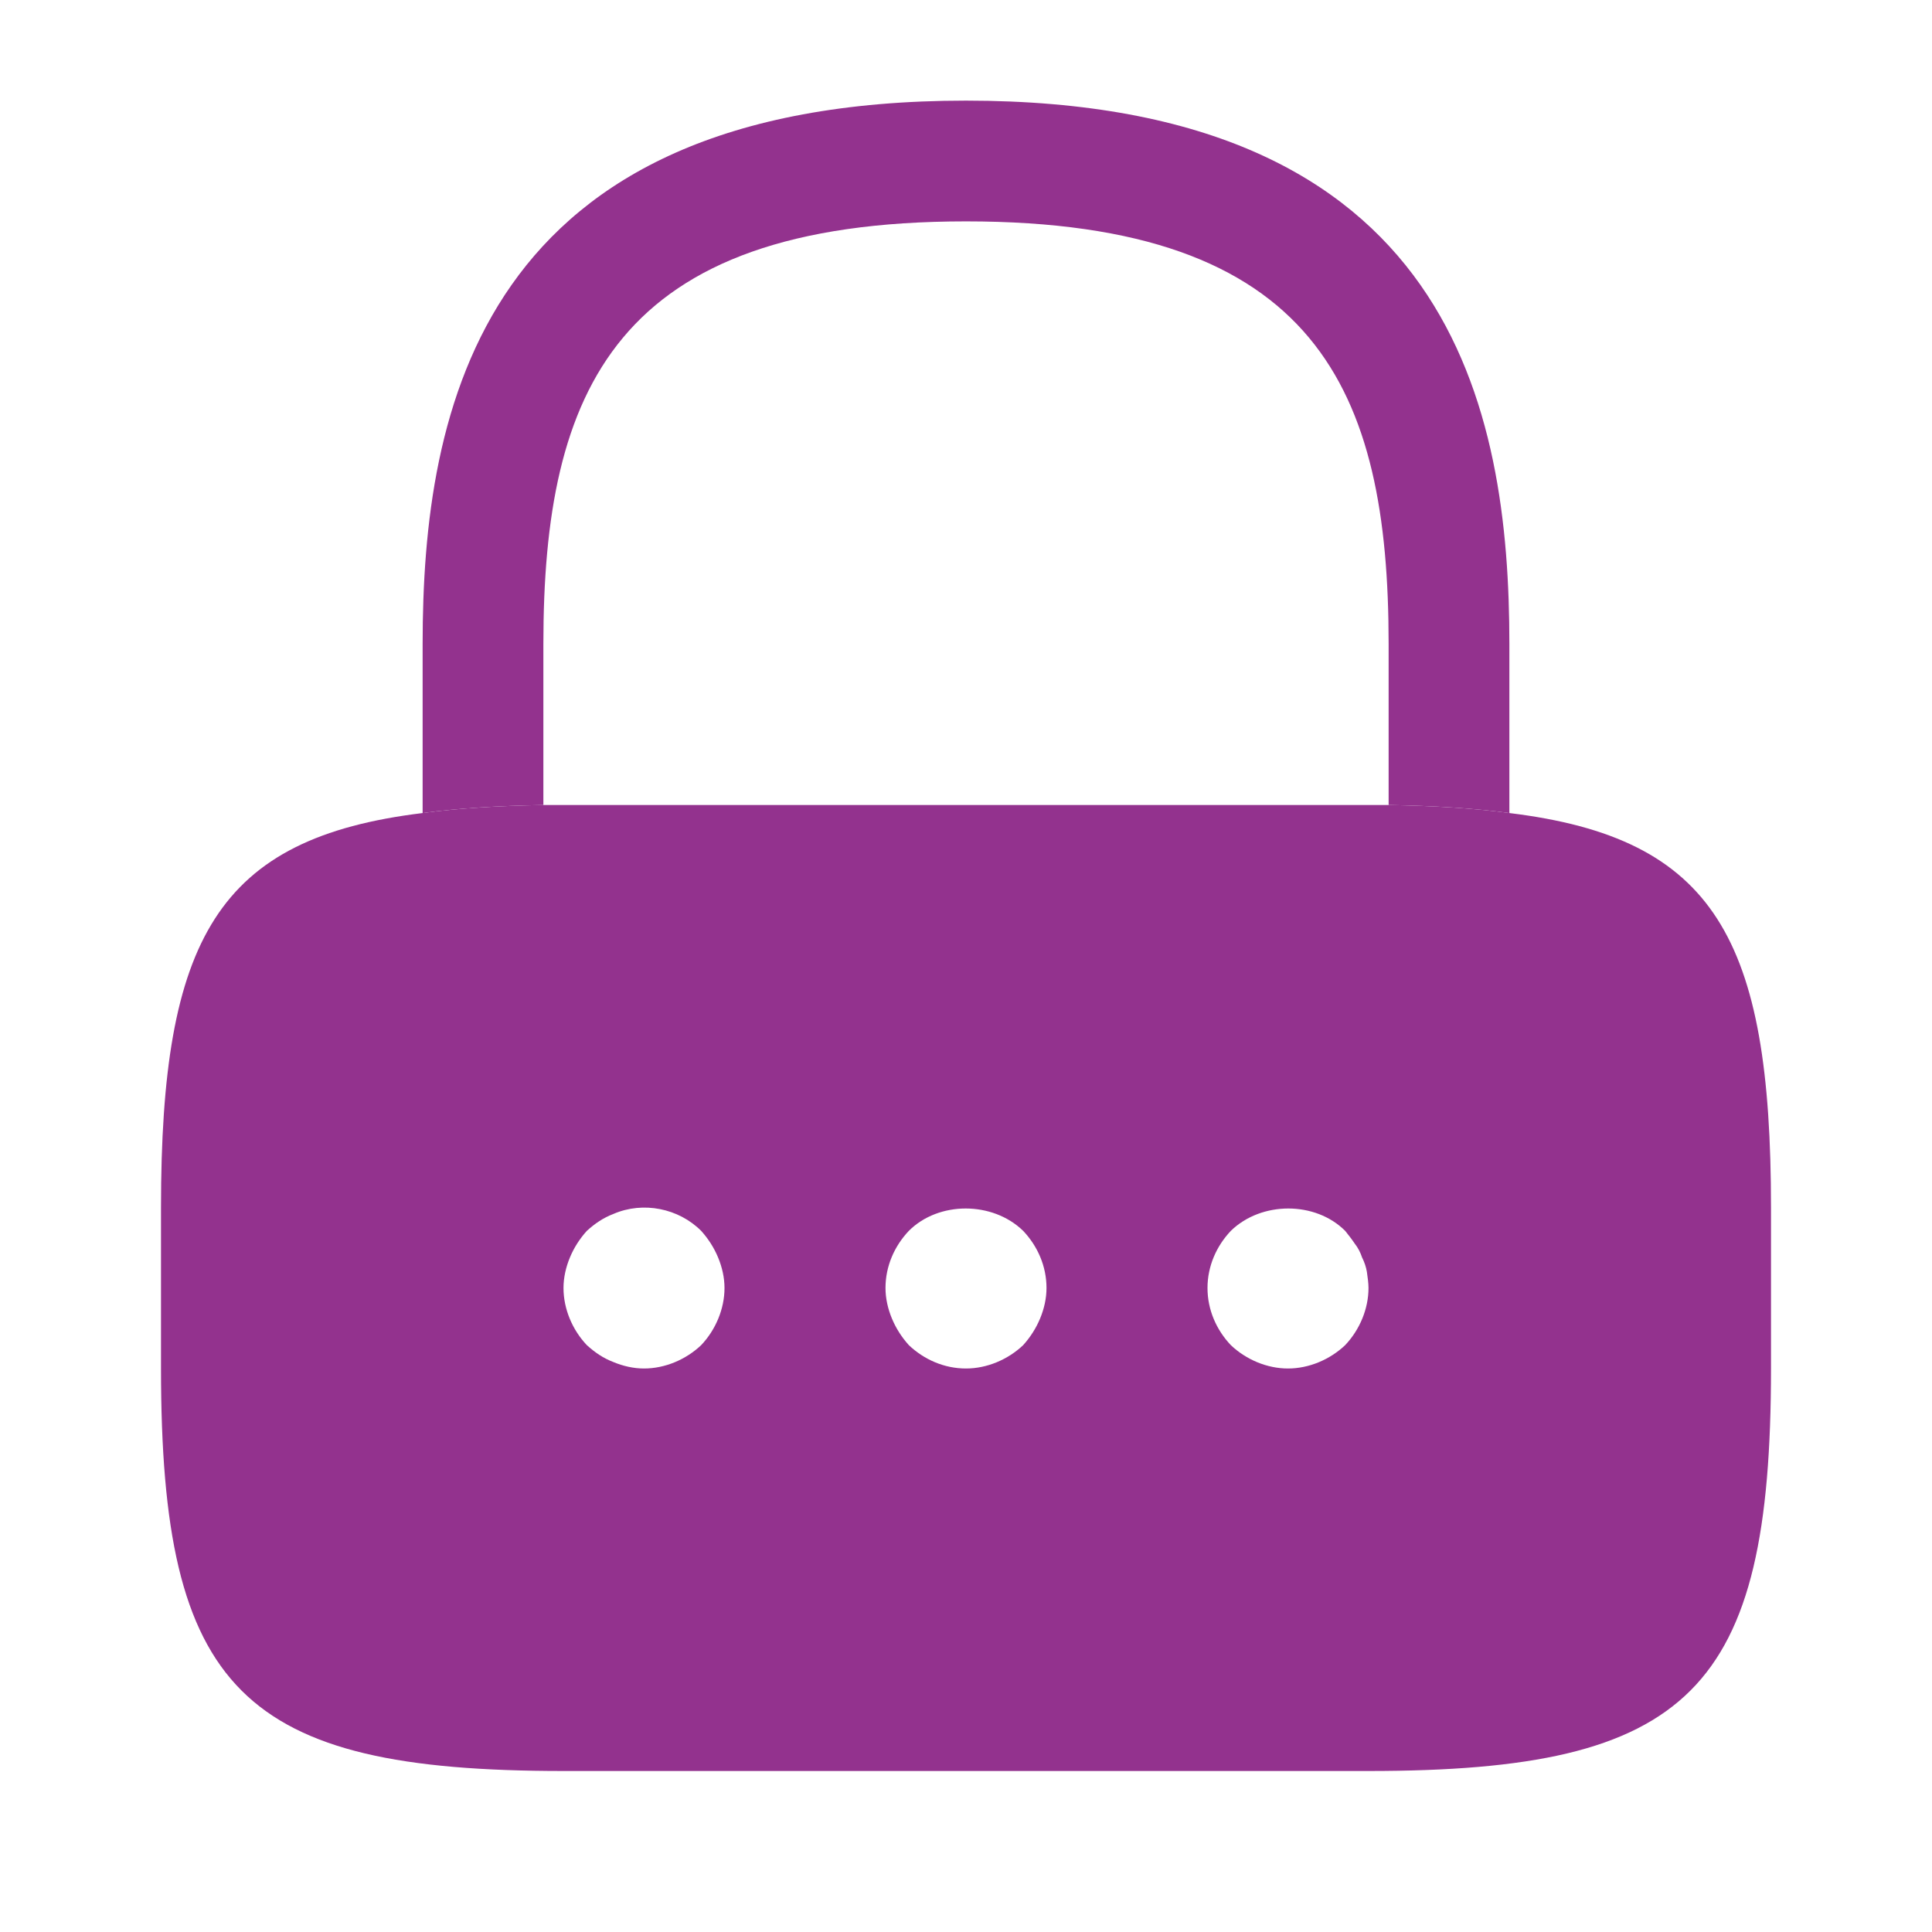 <svg width="60" height="60" viewBox="0 0 60 60" fill="none" xmlns="http://www.w3.org/2000/svg">
<path d="M46.875 20V25.25C45.775 25.1 44.525 25.025 43.125 25V20C43.125 12.125 40.9 6.875 30 6.875C19.1 6.875 16.875 12.125 16.875 20V25C15.475 25.025 14.225 25.1 13.125 25.25V20C13.125 12.75 14.875 3.125 30 3.125C45.125 3.125 46.875 12.75 46.875 20Z" fill="#93328E"/>
<path d="M46.875 25.25C45.775 25.1 44.525 25.025 43.125 25H16.875C15.475 25.025 14.225 25.1 13.125 25.25C6.75 26.025 5 29.15 5 37.5V42.5C5 52.5 7.5 55 17.5 55H42.5C52.5 55 55 52.5 55 42.5V37.5C55 29.15 53.25 26.025 46.875 25.25ZM21.775 41.775C21.3 42.225 20.65 42.5 20 42.5C19.675 42.5 19.35 42.425 19.05 42.3C18.725 42.175 18.475 42 18.225 41.775C17.775 41.3 17.5 40.65 17.5 40C17.5 39.675 17.575 39.35 17.7 39.05C17.825 38.75 18 38.475 18.225 38.225C18.475 38 18.725 37.825 19.05 37.7C19.975 37.3 21.075 37.525 21.775 38.225C22 38.475 22.175 38.75 22.3 39.05C22.425 39.35 22.5 39.675 22.5 40C22.5 40.65 22.225 41.3 21.775 41.775ZM32.3 40.95C32.175 41.25 32 41.525 31.775 41.775C31.3 42.225 30.65 42.5 30 42.5C29.325 42.5 28.7 42.225 28.225 41.775C28 41.525 27.825 41.25 27.7 40.95C27.575 40.65 27.5 40.325 27.5 40C27.5 39.325 27.775 38.7 28.225 38.225C29.15 37.3 30.825 37.3 31.775 38.225C32.225 38.7 32.5 39.325 32.5 40C32.5 40.325 32.425 40.65 32.3 40.95ZM41.775 41.775C41.3 42.225 40.65 42.5 40 42.5C39.35 42.5 38.7 42.225 38.225 41.775C37.775 41.3 37.5 40.675 37.5 40C37.5 39.325 37.775 38.7 38.225 38.225C39.175 37.3 40.85 37.3 41.775 38.225C41.875 38.35 41.975 38.475 42.075 38.625C42.175 38.75 42.25 38.9 42.3 39.05C42.375 39.2 42.425 39.35 42.45 39.5C42.475 39.675 42.5 39.85 42.5 40C42.5 40.65 42.225 41.3 41.775 41.775Z" fill="#93328E"/>
</svg>
